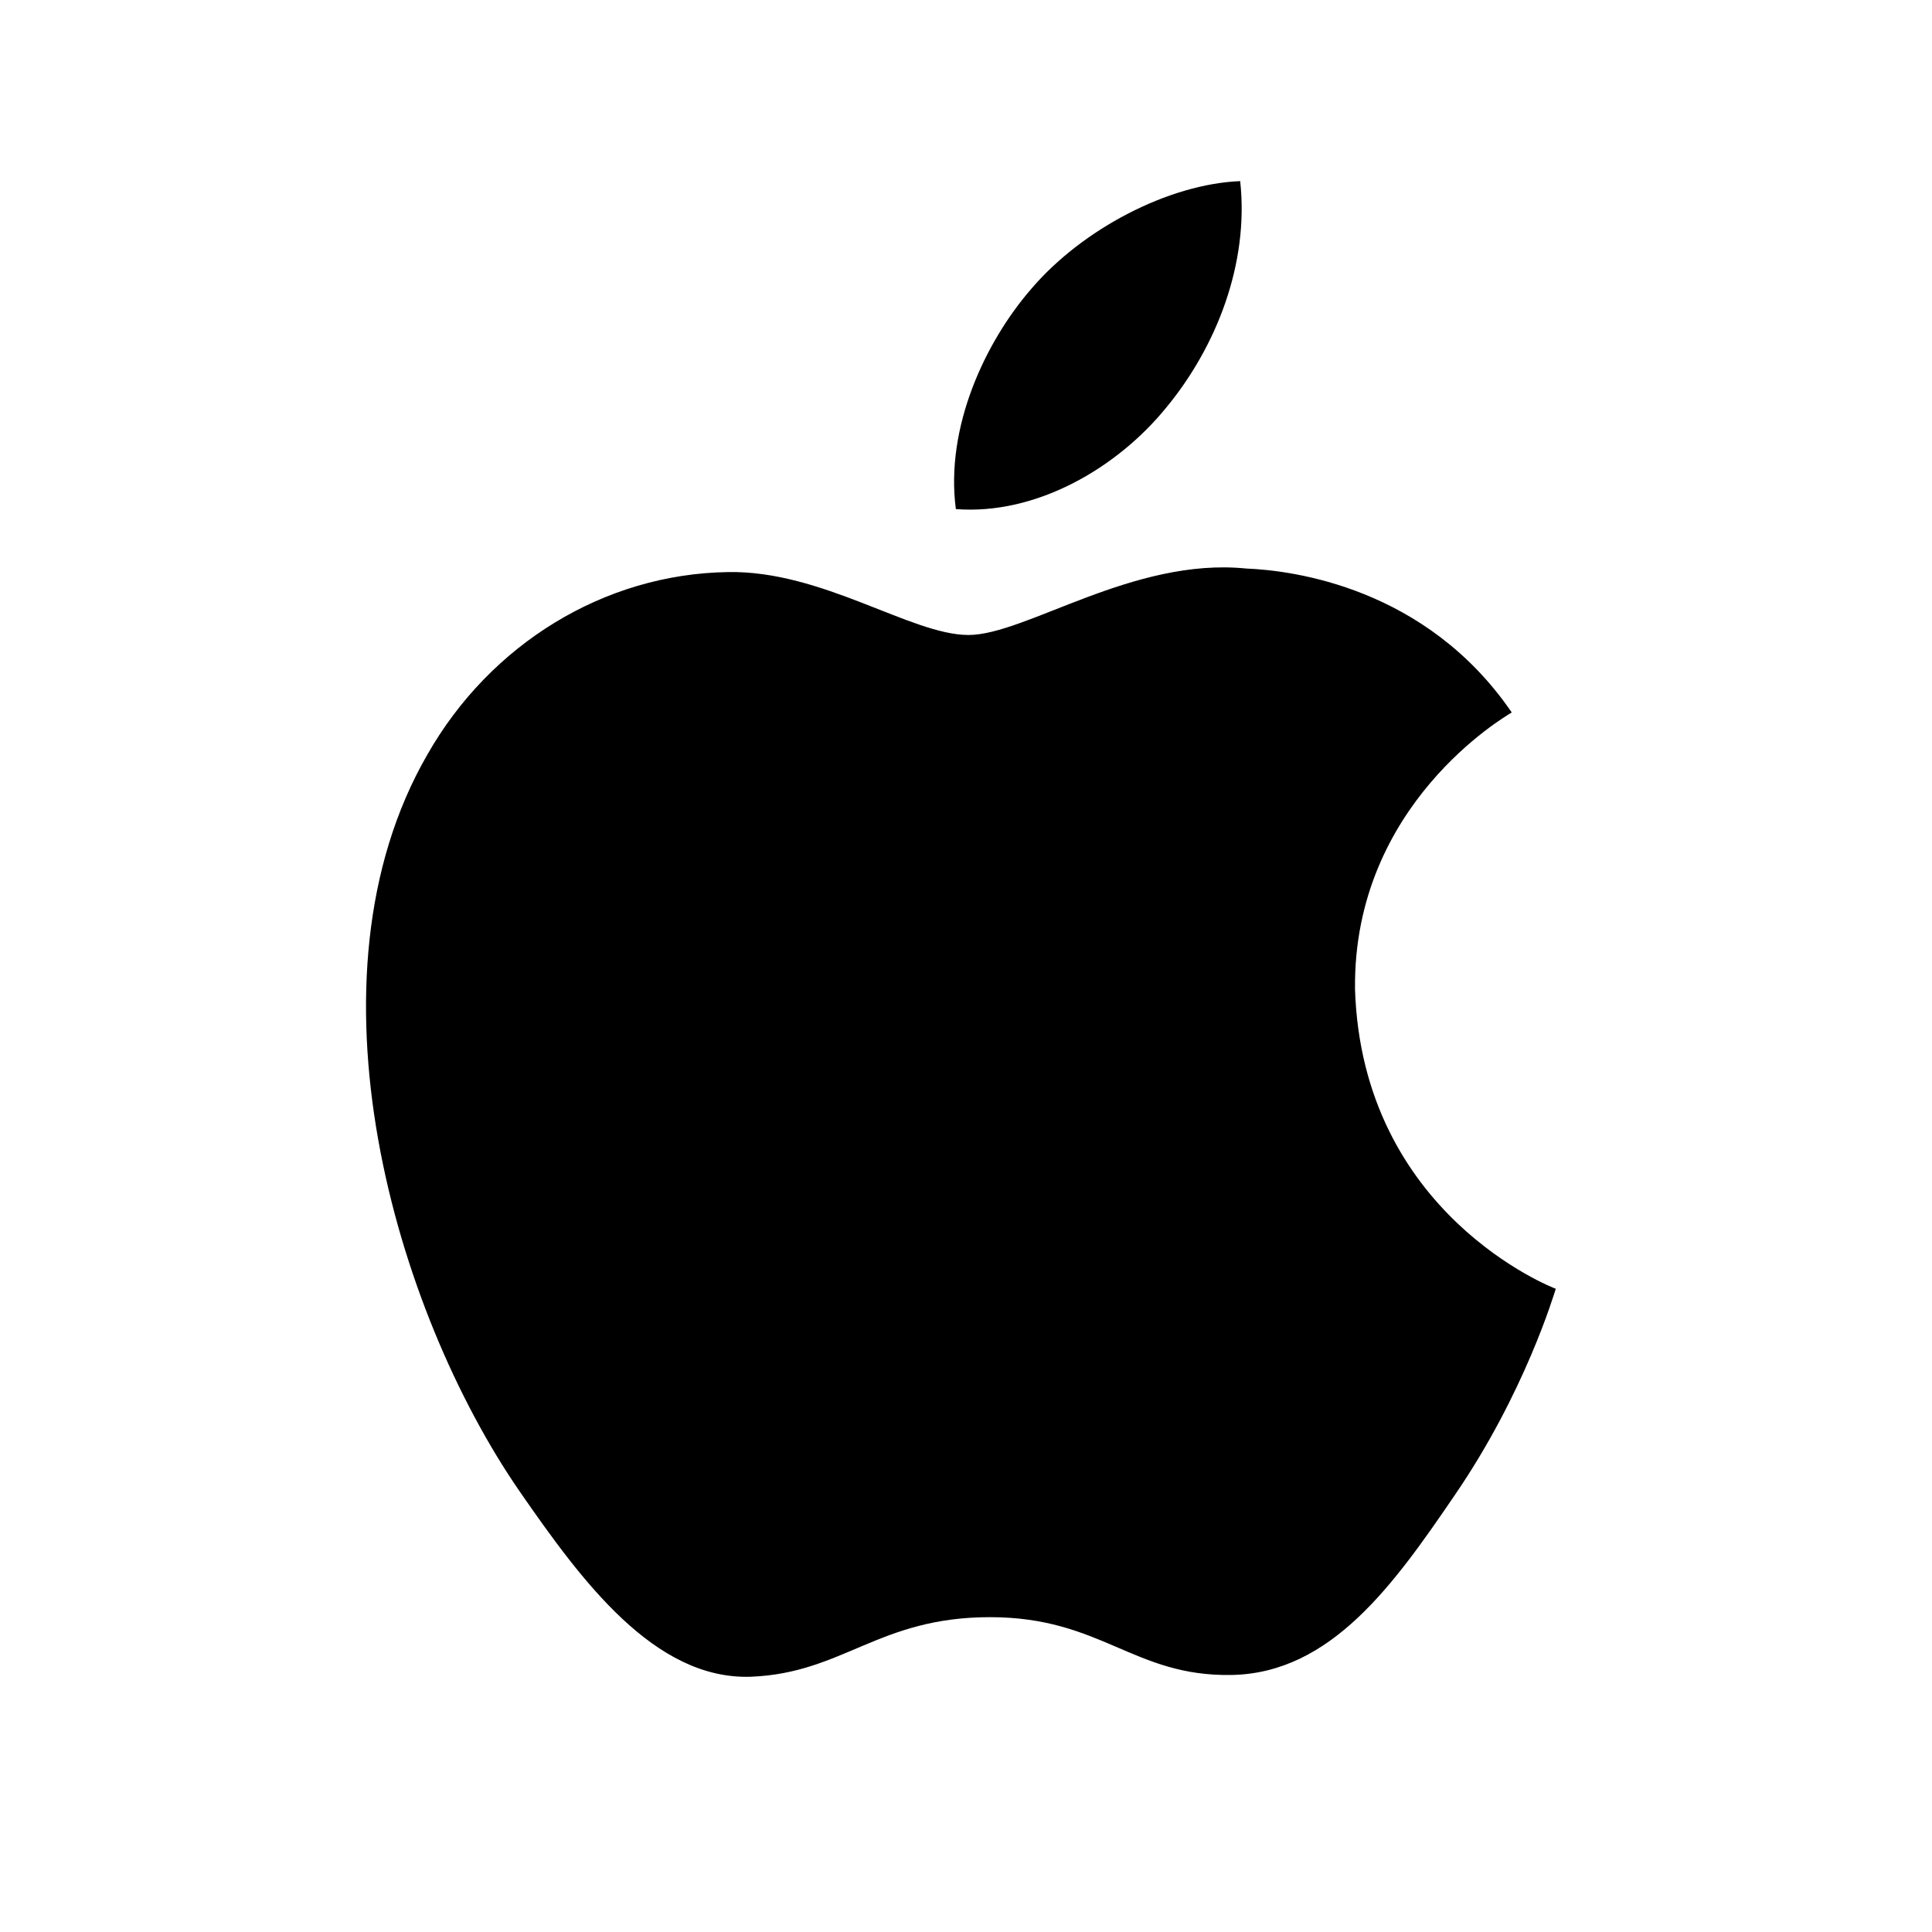 <svg xmlns="http://www.w3.org/2000/svg" width="20" height="20" viewBox="0 0 48 48" fill="currentColor">
  <path d="M33.665 24.557c-.043-4.568 3.727-6.753 3.894-6.856-2.126-3.108-5.436-3.53-6.597-3.576-2.809-.285-5.478 1.651-6.901 1.651-1.424 0-3.63-1.608-5.976-1.563-3.073.046-5.906 1.787-7.471 4.541-3.205 5.559-.816 13.793 2.303 18.309 1.527 2.205 3.342 4.677 5.74 4.595 2.298-.092 3.165-1.48 5.94-1.48s3.56 1.48 6.003 1.436c2.472-.046 4.033-2.252 5.543-4.468 1.744-2.544 2.469-5.006 2.51-5.127-.055-.018-4.82-1.852-4.989-7.462zM28.98 10.12c1.232-1.493 2.057-3.562 1.832-5.62-1.774.071-3.921 1.186-5.192 2.679-1.142 1.315-2.14 3.439-1.872 5.469 1.984.154 3.999-1.008 5.232-2.528z"/>
</svg>
